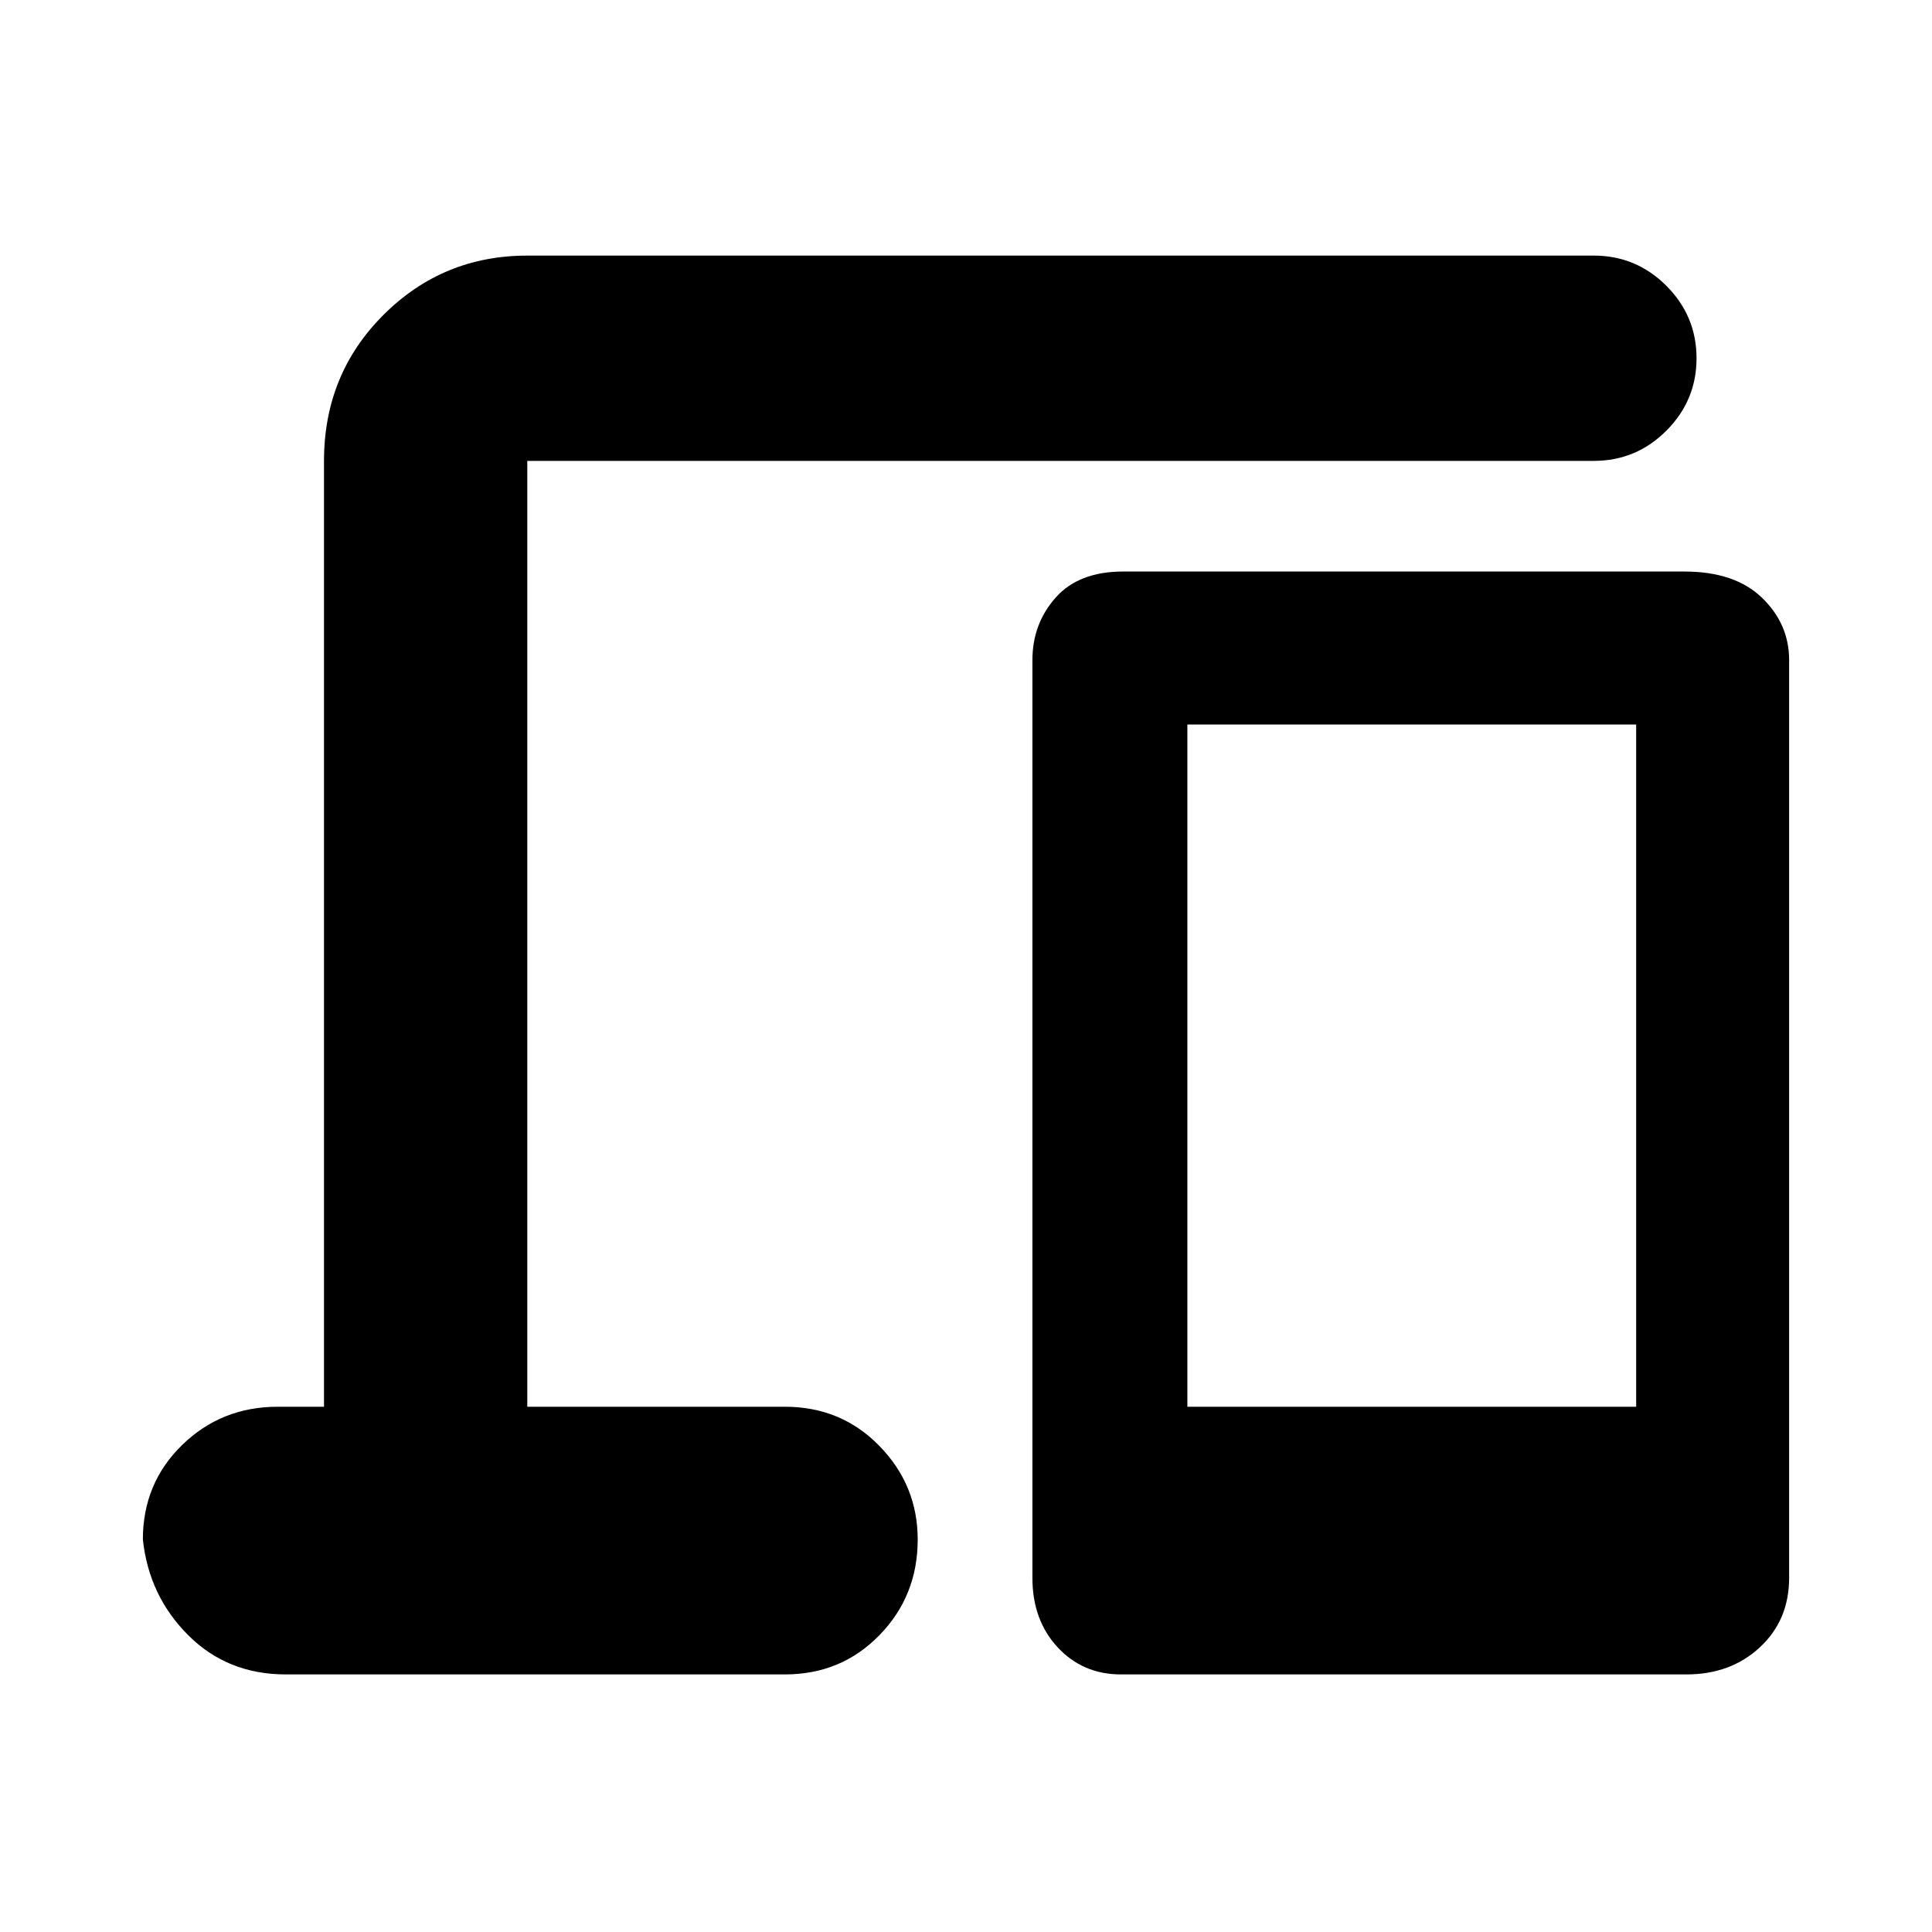 <svg xmlns="http://www.w3.org/2000/svg" height="40" width="40"><path d="M6.708 29.125V9.542q0-1.792 1.23-3.021 1.229-1.229 2.979-1.229H33q.875 0 1.5.625t.625 1.5q0 .875-.625 1.5t-1.5.625H10.917v19.583h5.333q1.167 0 1.958.813.792.812.792 1.937 0 1.167-.792 1.979-.791.813-1.958.813H5.917q-1.209 0-2.021-.813-.813-.812-.938-1.979 0-1.167.813-1.958.812-.792 1.979-.792Zm16.5 5.542q-.791 0-1.312-.563-.521-.562-.521-1.437v-19q0-.75.479-1.292t1.396-.542h11.625q1.042 0 1.604.542.563.542.563 1.292v19q0 .875-.604 1.437-.605.563-1.521.563Zm1.375-5.542h9.292V15h-9.292Z"/></svg>